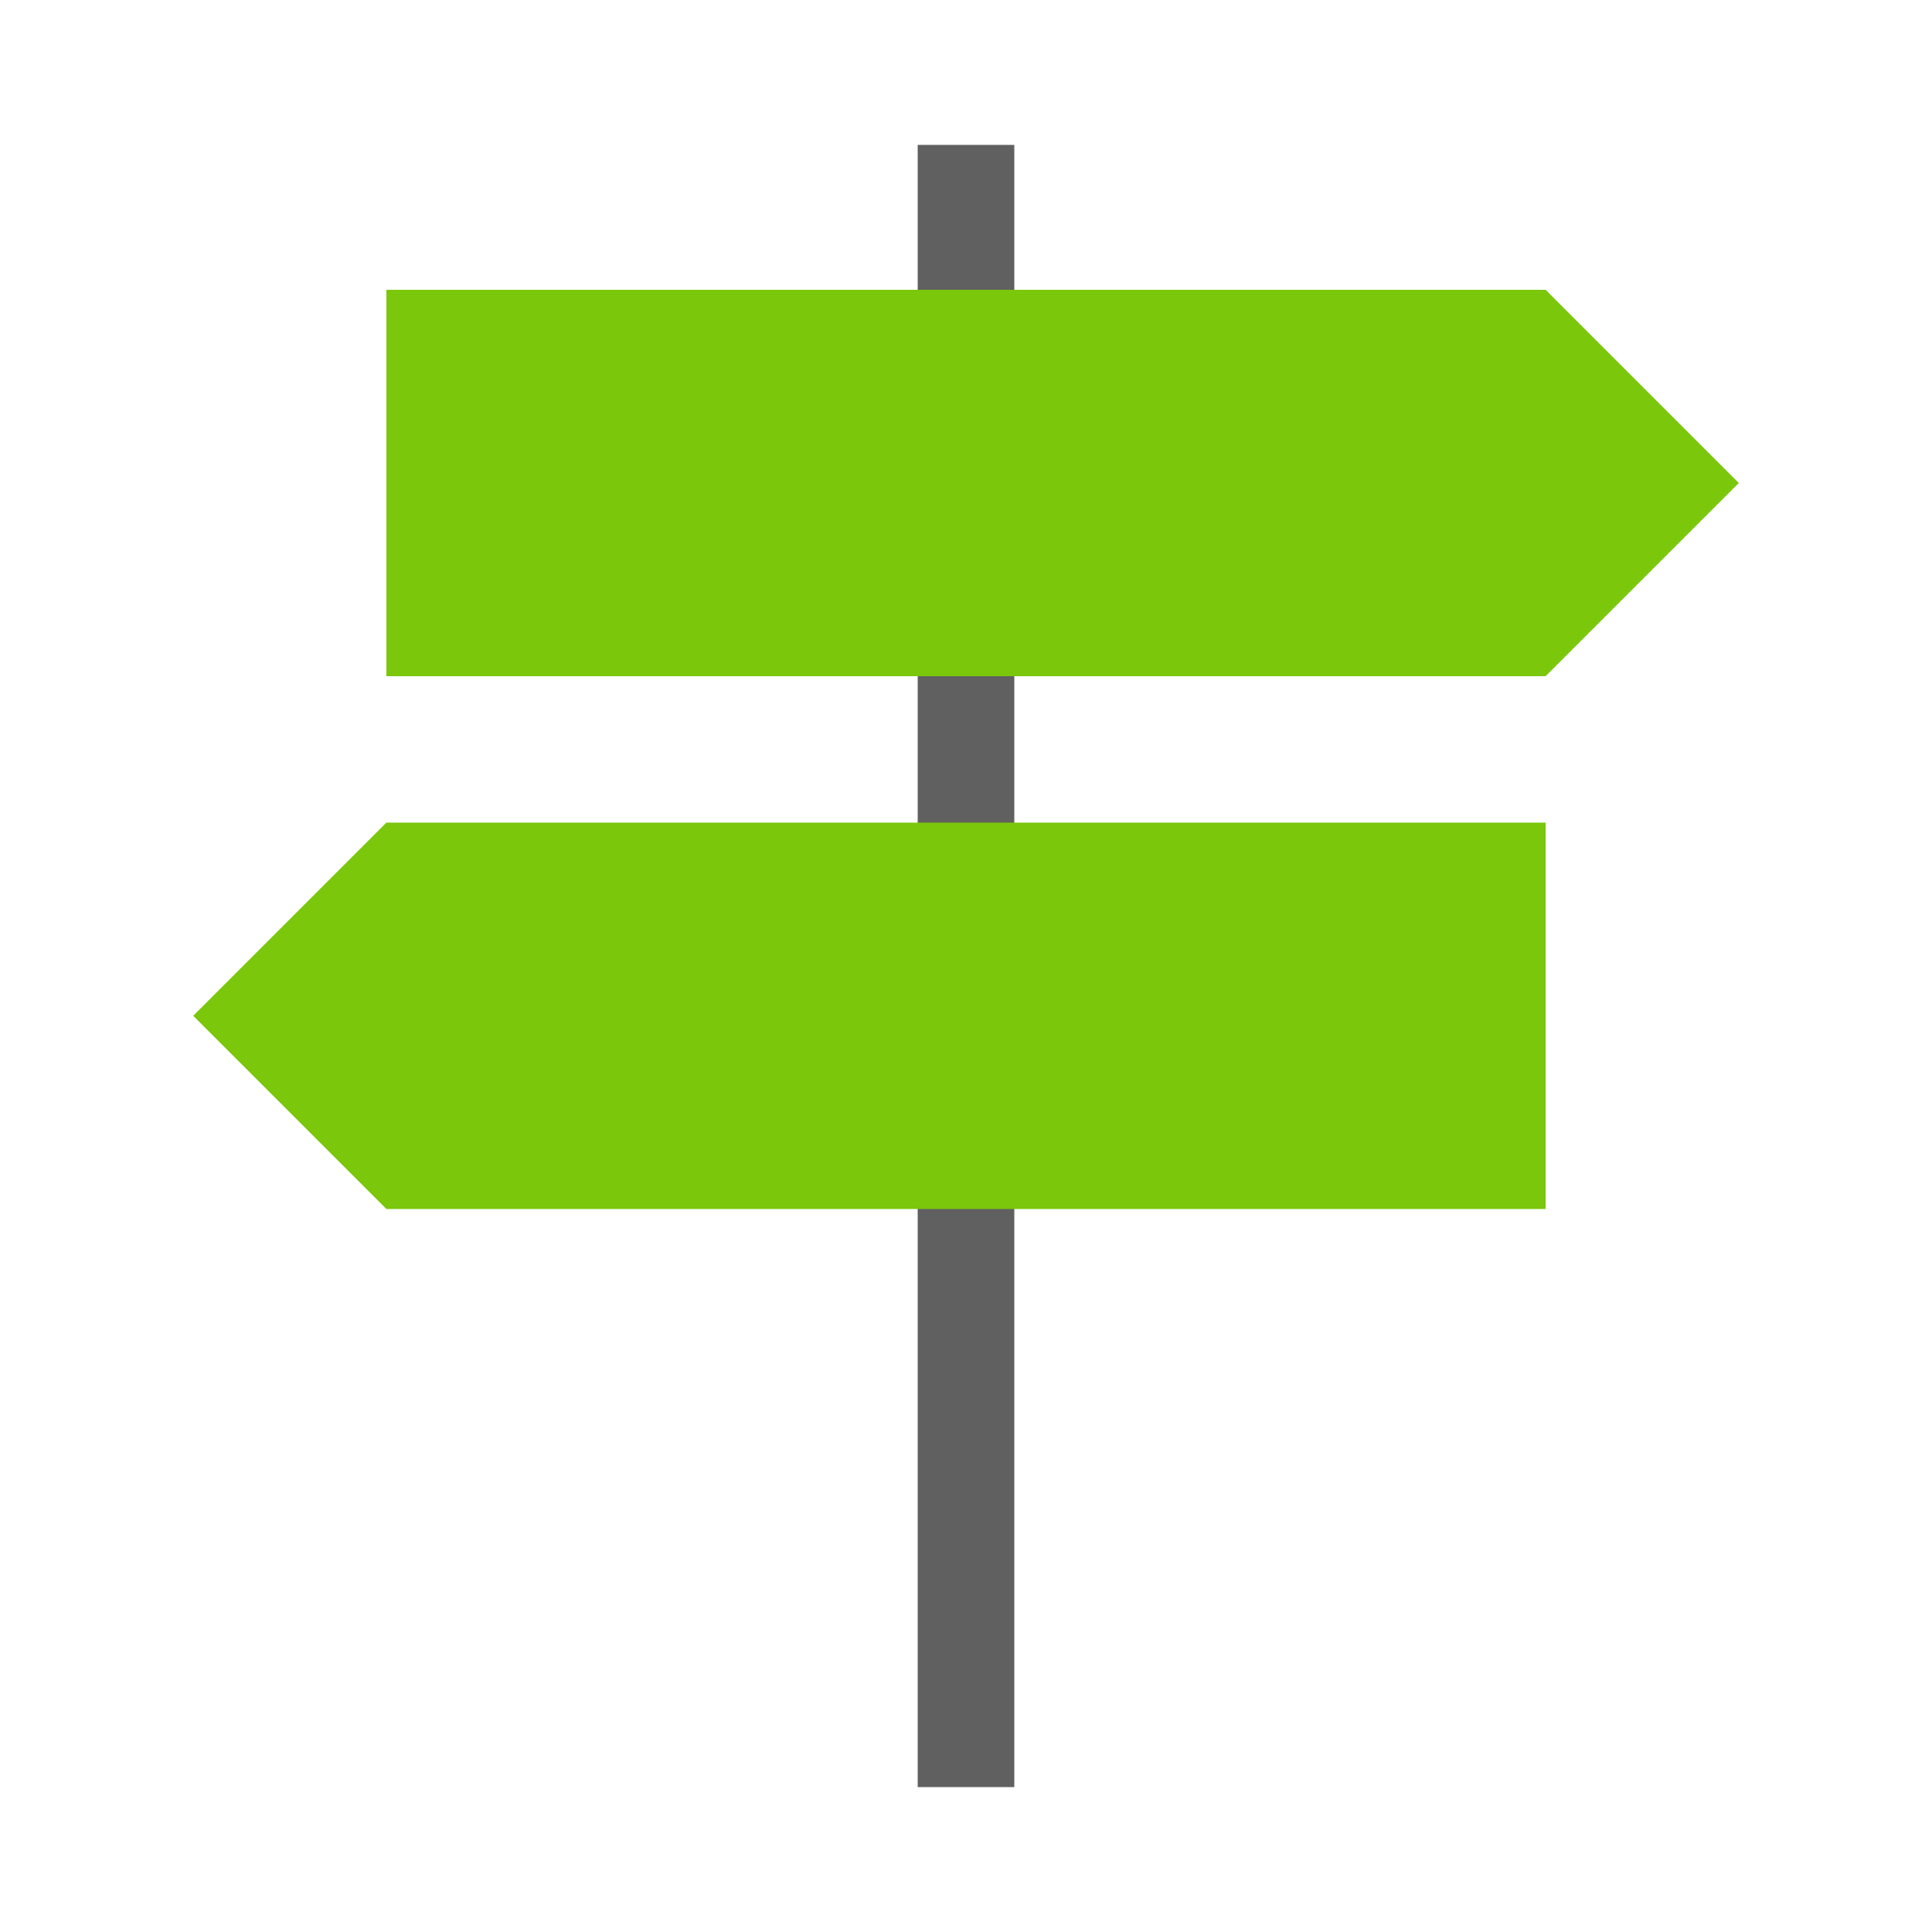 <svg viewBox="0 0 80 80" fill="none">
  <path d="M42 8V6H38V8H42ZM38 12V14H42V12H38ZM42 28V26H38V28H42ZM38 34.062V36.062H42V34.062H38ZM42 50.062V48.062H38V50.062H42ZM38 72V74H42V72H38ZM38 8V12H42V8H38ZM38 28V34.062H42V28H38ZM38 50.062V72H42V50.062H38Z" fill="#606060" class="fill-grey" />
  <path d="M16 12H17.5H64L72 20L64 28H17.5H16V12Z" fill="#7AC70C" class="fill-green" />
  <path d="M64 34.062H62.5H16L8 42.062L16 50.062H62.5H64V34.062Z" fill="#7AC70C" class="fill-green" />
</svg>